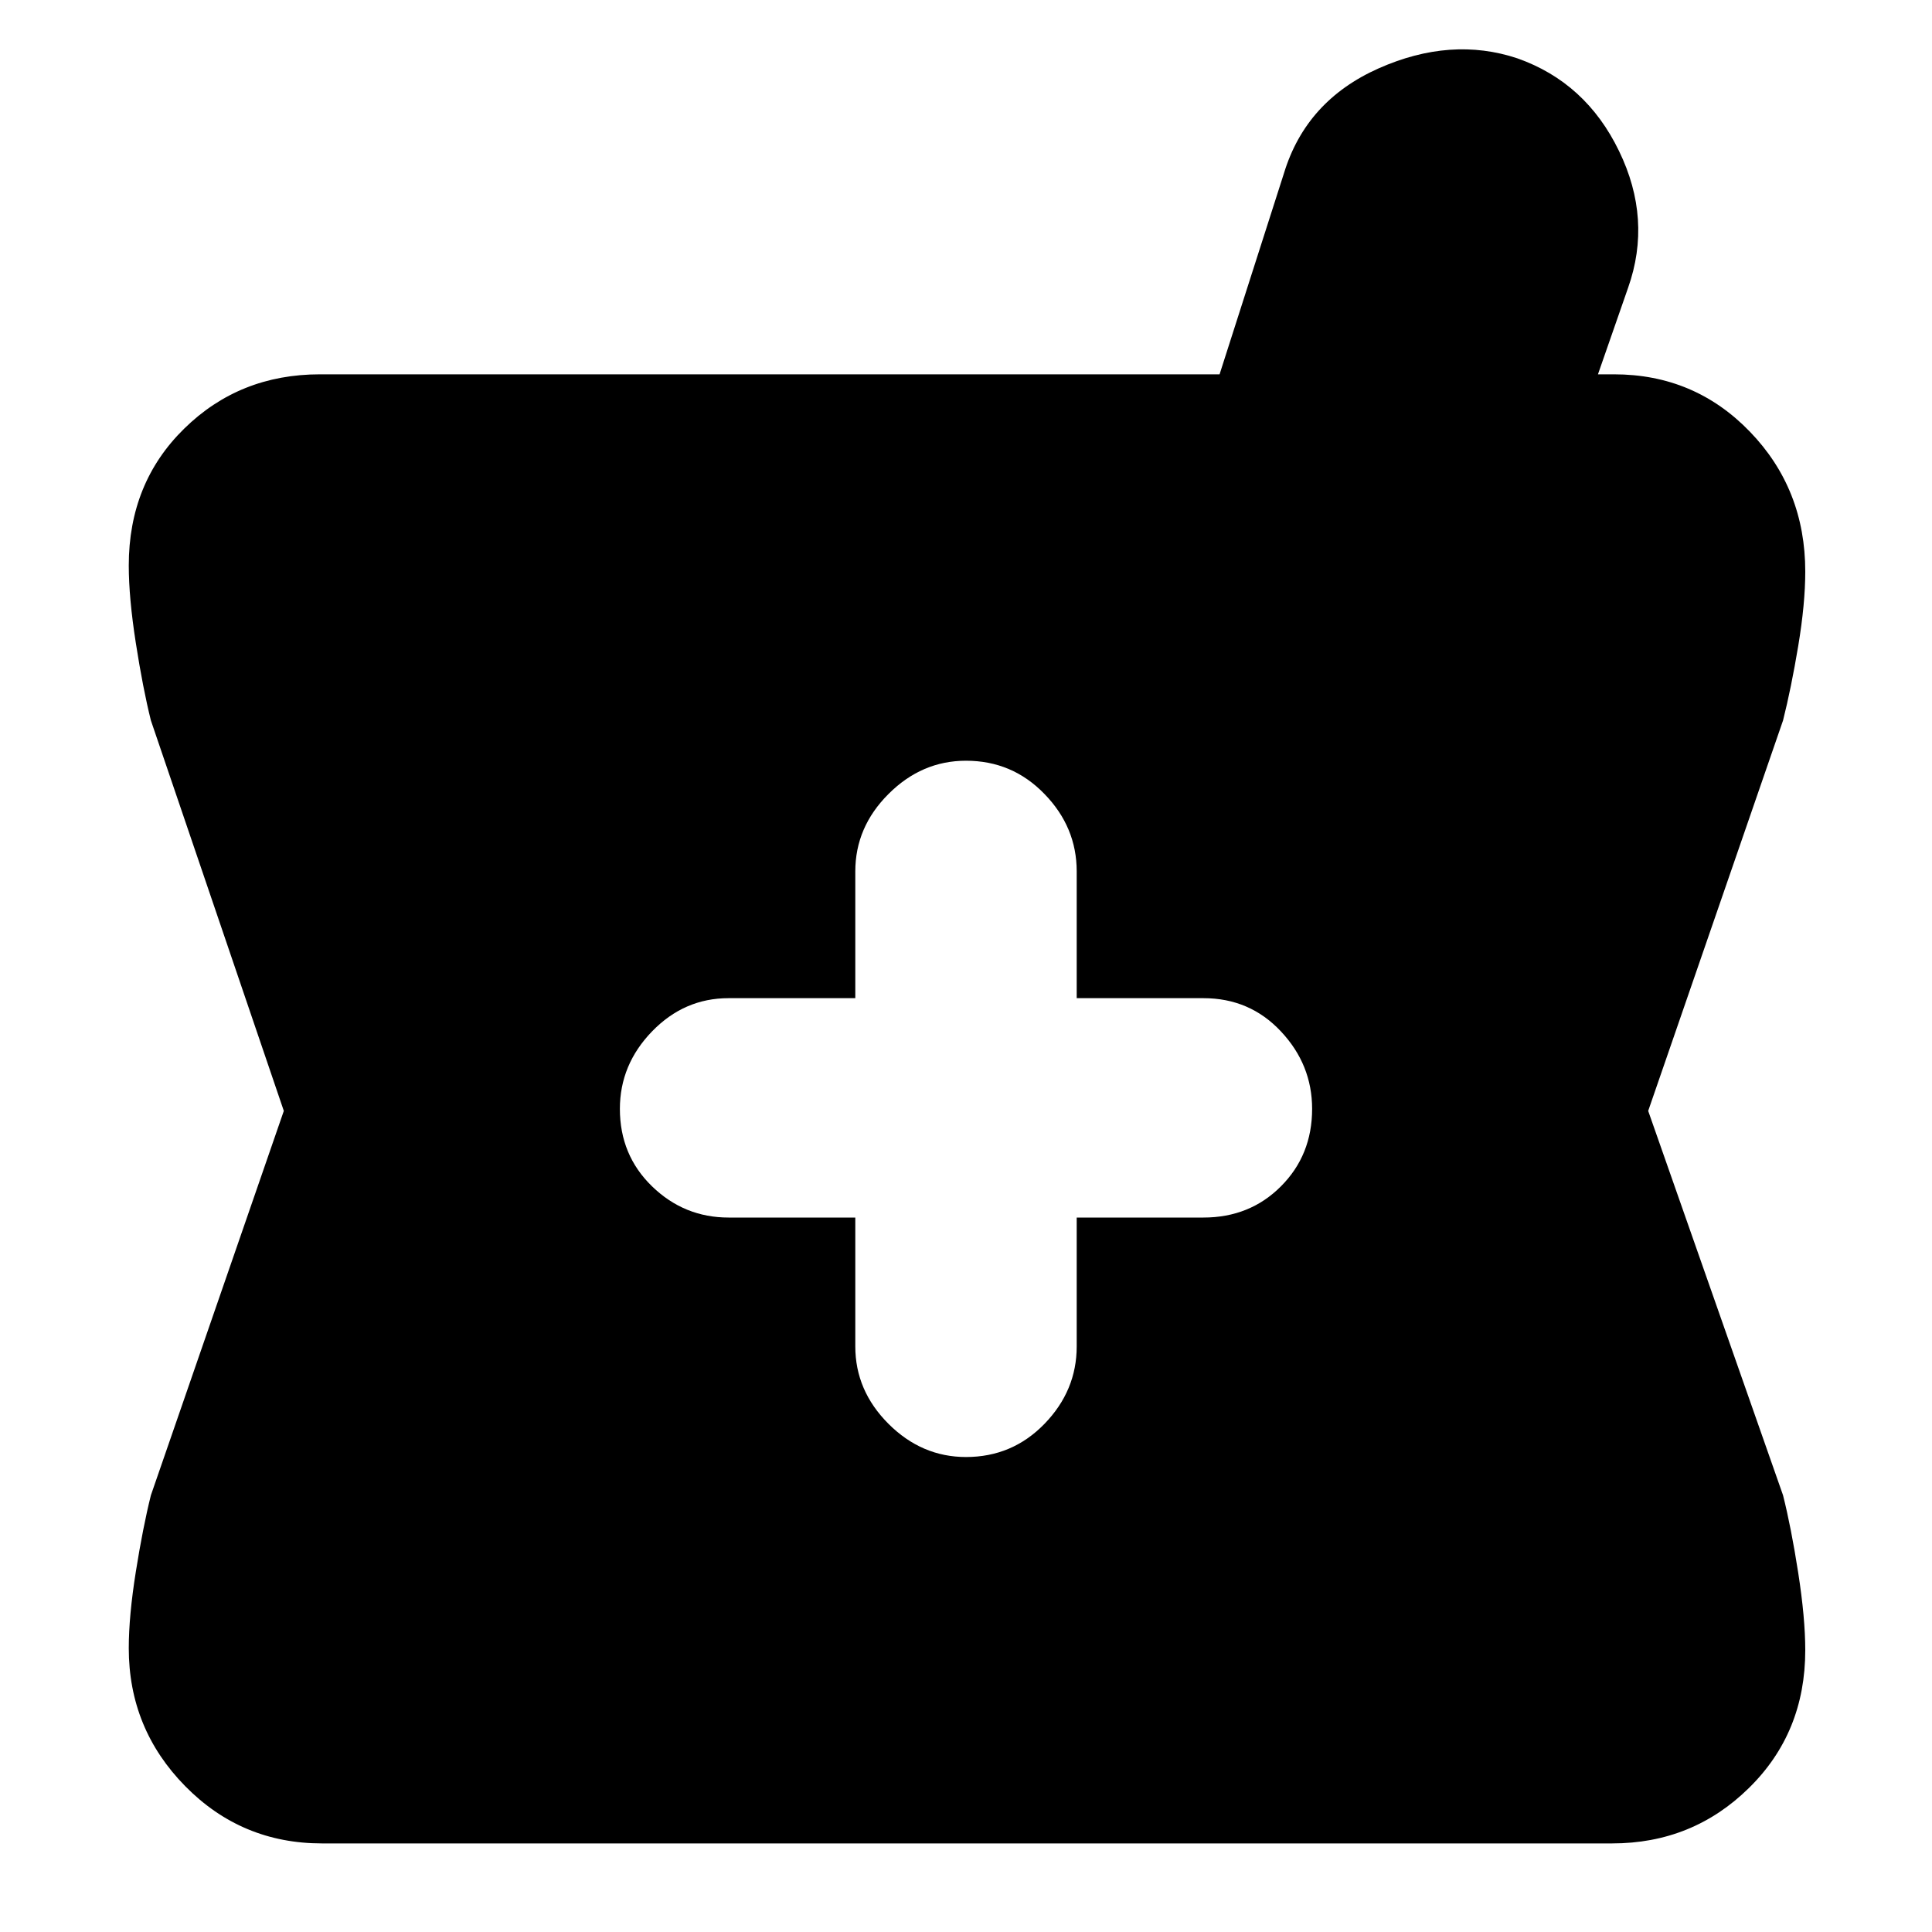 <svg xmlns="http://www.w3.org/2000/svg" height="20" width="20"><path d="M3.333 19.083Q2.5 19.083 1.917 18.49Q1.333 17.896 1.333 17.062Q1.333 16.729 1.406 16.271Q1.479 15.812 1.562 15.479L2.938 11.5L1.562 7.458Q1.479 7.125 1.406 6.656Q1.333 6.188 1.333 5.854Q1.333 5 1.906 4.438Q2.479 3.875 3.312 3.875H12.625L13.292 1.792Q13.521 1.042 14.271 0.708Q15.021 0.375 15.708 0.604Q16.417 0.854 16.76 1.563Q17.104 2.271 16.854 2.979L16.542 3.875H16.708Q17.542 3.875 18.115 4.469Q18.688 5.062 18.688 5.917Q18.688 6.25 18.615 6.688Q18.542 7.125 18.458 7.458L17.062 11.5L18.458 15.479Q18.542 15.812 18.615 16.281Q18.688 16.75 18.688 17.083Q18.688 17.938 18.104 18.51Q17.521 19.083 16.688 19.083ZM10 15.083Q10.479 15.083 10.812 14.74Q11.146 14.396 11.146 13.938V12.604H12.458Q12.938 12.604 13.26 12.281Q13.583 11.958 13.583 11.479Q13.583 11.021 13.26 10.677Q12.938 10.333 12.458 10.333H11.146V9.021Q11.146 8.562 10.812 8.219Q10.479 7.875 10 7.875Q9.542 7.875 9.198 8.219Q8.854 8.562 8.854 9.021V10.333H7.542Q7.083 10.333 6.75 10.677Q6.417 11.021 6.417 11.479Q6.417 11.958 6.75 12.281Q7.083 12.604 7.542 12.604H8.854V13.938Q8.854 14.396 9.198 14.74Q9.542 15.083 10 15.083Z"/></svg>
